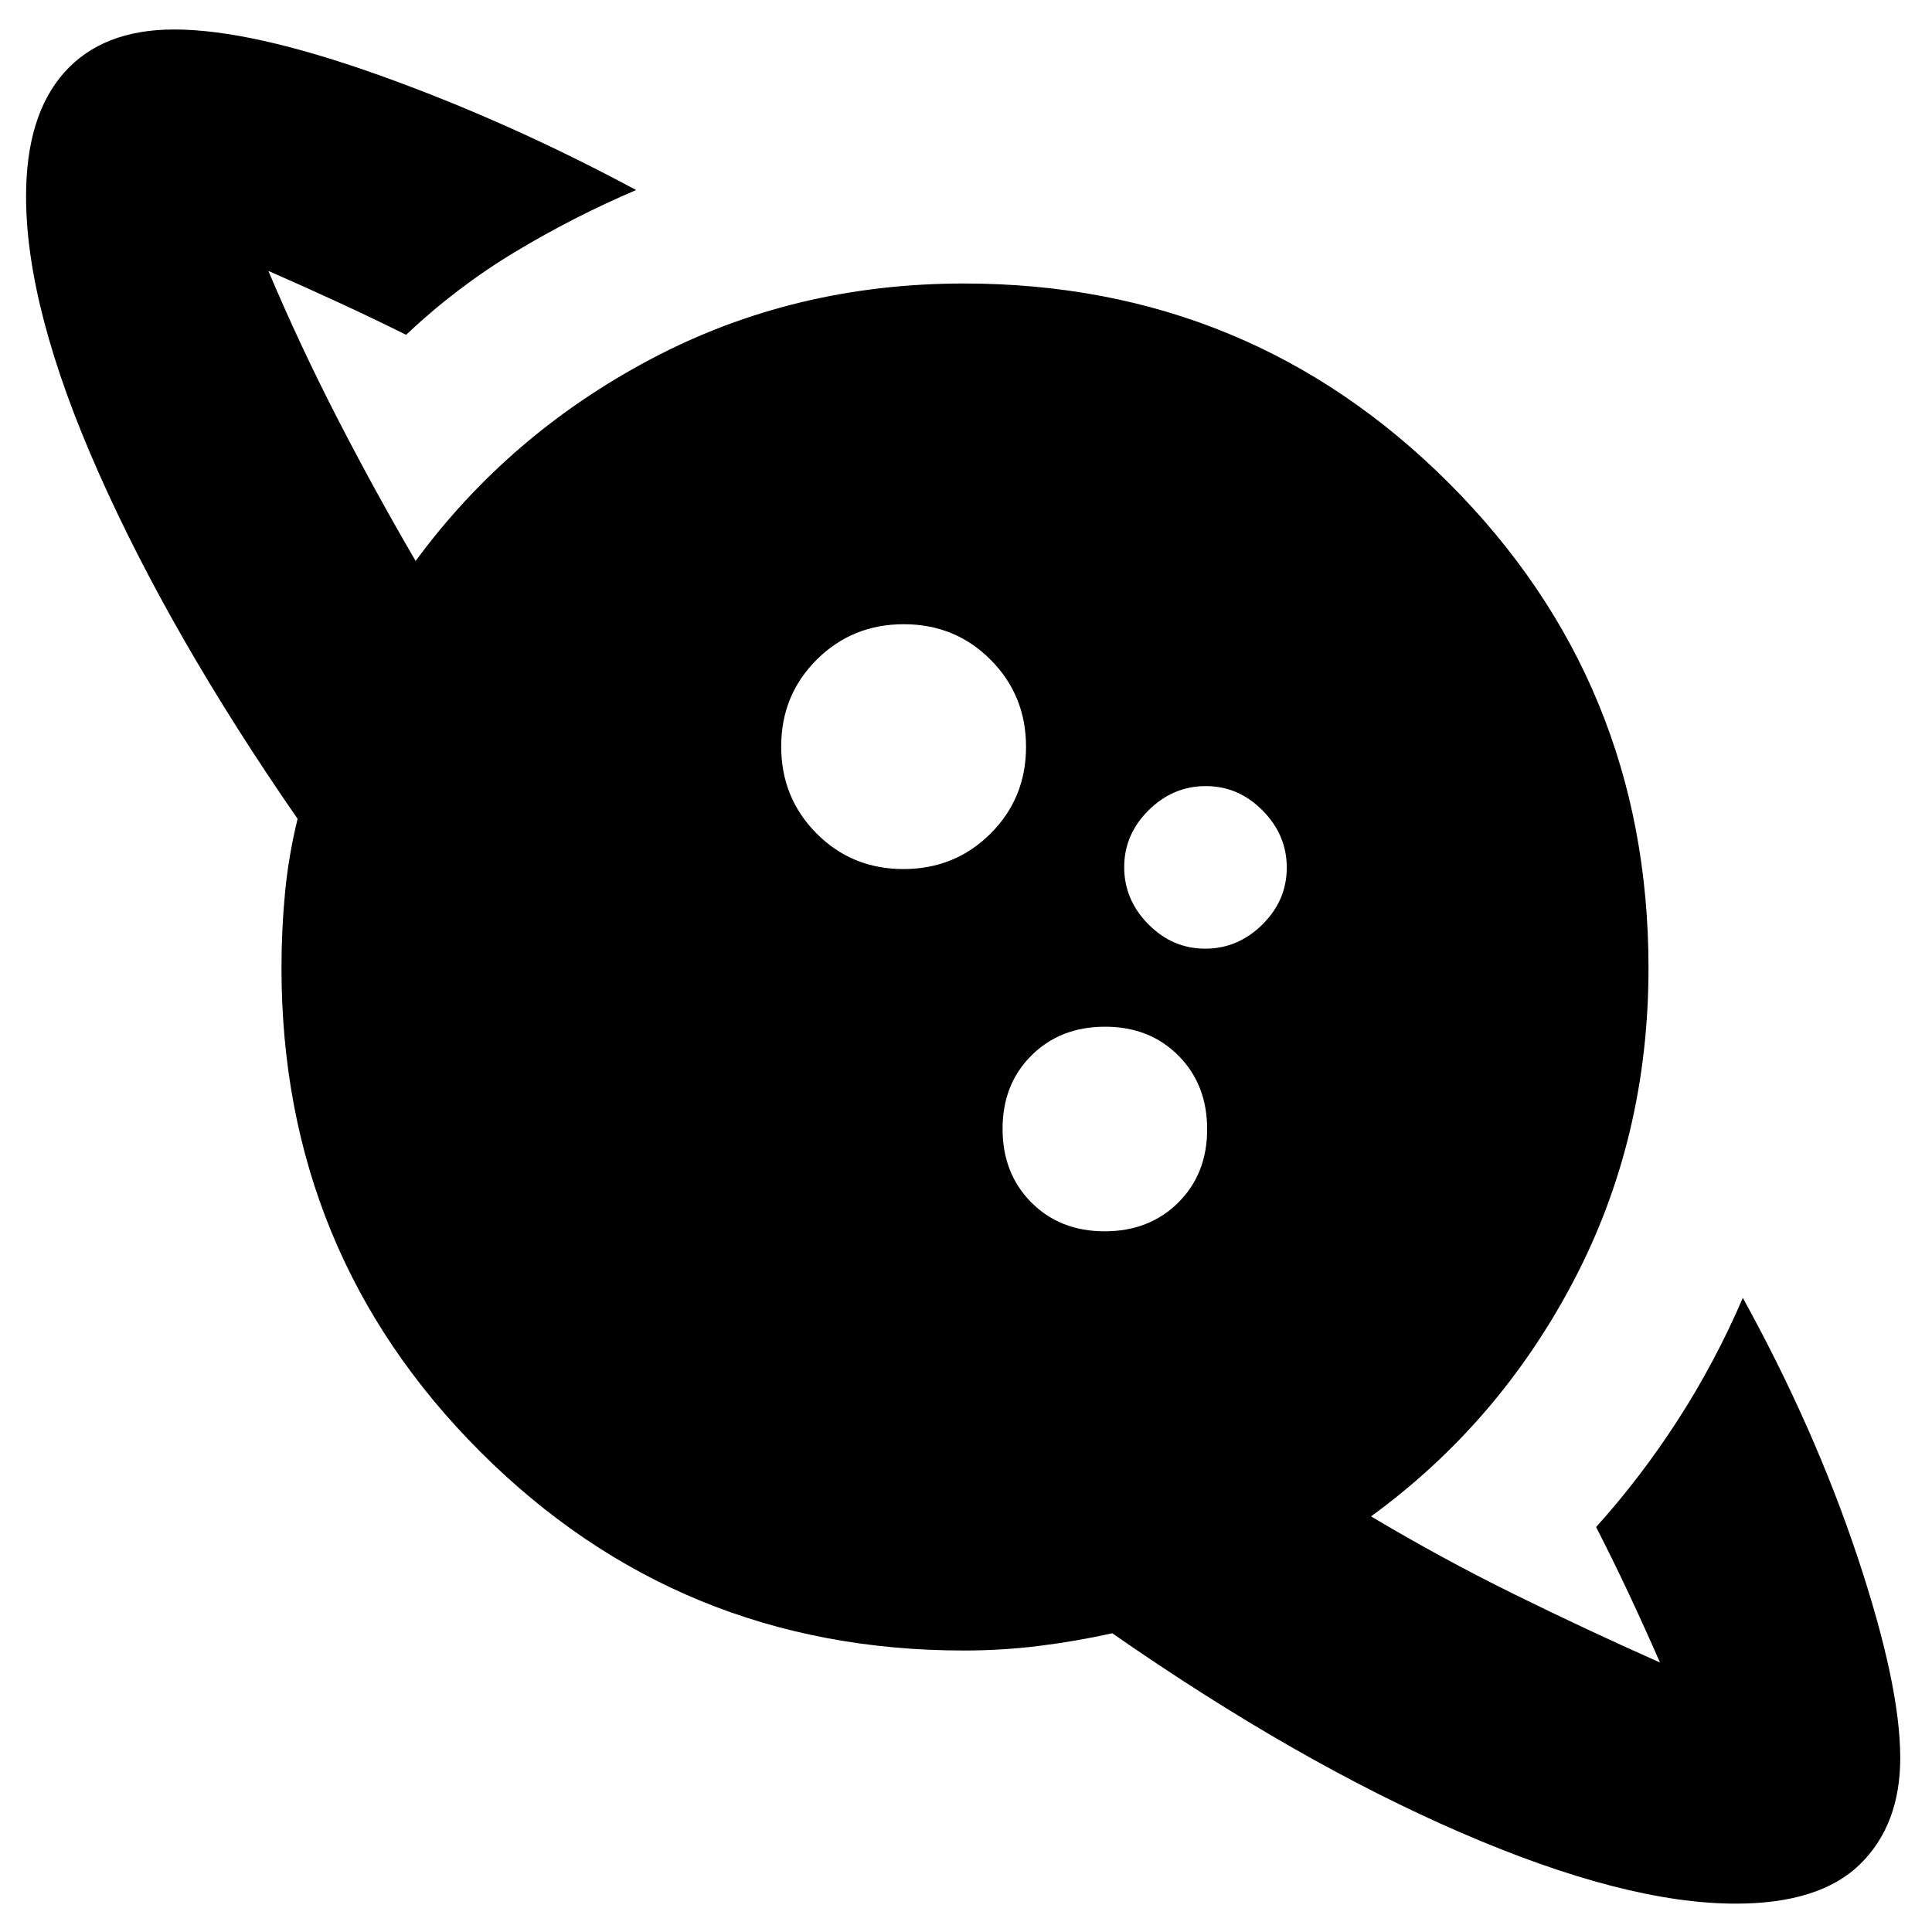 <svg xmlns="http://www.w3.org/2000/svg" height="24" viewBox="0 -960 960 960" width="24"><path d="M448.92-528.17q25.57 0 43.24-17.59t17.67-43.16q0-25.57-17.59-43.24t-43.16-17.67q-25.57 0-43.24 17.59t-17.67 43.16q0 25.57 17.59 43.24t43.16 17.67ZM862.39-14.09q-54.95 0-136.43-35.26T552.7-148.43q-18.13 4-36.45 6.28-18.31 2.28-37.25 2.28-141.58 0-240.36-98.77-98.77-98.78-98.77-240.36 0-19.23 1.78-37.62 1.78-18.38 6.22-36.51Q85.04-643.91 49-725.11q-36.05-81.2-36.05-137.28 0-40.26 19-61.61t54.57-21.35q38.39 0 102.22 22.83 63.82 22.82 127.35 56.95-31.09 13.26-60.13 30.74-29.05 17.48-54.18 41.18-17-8.44-34.22-16.37-17.21-7.94-34.21-15.37 15.53 36.76 34.13 72.94 18.61 36.19 39.04 71.19 46.39-63.09 117.22-100.48 70.82-37.39 155.26-37.39 141.76 0 240.95 99.18 99.18 99.19 99.18 240.95 0 84.44-37.11 155.26-37.11 70.83-100.76 117.22 34.82 20.76 70.69 38.47 35.88 17.7 72.88 34.14-7.44-17-15.37-33.94-7.94-16.93-16.37-33.37 22.13-24.56 40.61-53.17 18.48-28.61 32.3-60.7 35.57 64.53 56.89 128.42 21.33 63.89 21.33 100.15 0 33.3-20 52.87-20 19.56-61.83 19.56ZM548.9-348.17q22.2 0 36.56-14.27 14.37-14.27 14.37-36.46 0-22.2-14.27-36.56-14.27-14.37-36.46-14.37-22.2 0-36.56 14.27-14.37 14.27-14.37 36.46 0 22.2 14.27 36.56 14.27 14.37 36.46 14.37Zm49.97-140.44q16.26 0 28.39-12 12.13-12 12.13-28.26t-12-28.39q-12-12.13-28.26-12.13t-28.39 12q-12.13 12-12.13 28.26t12 28.39q12 12.13 28.26 12.13Z"/></svg>